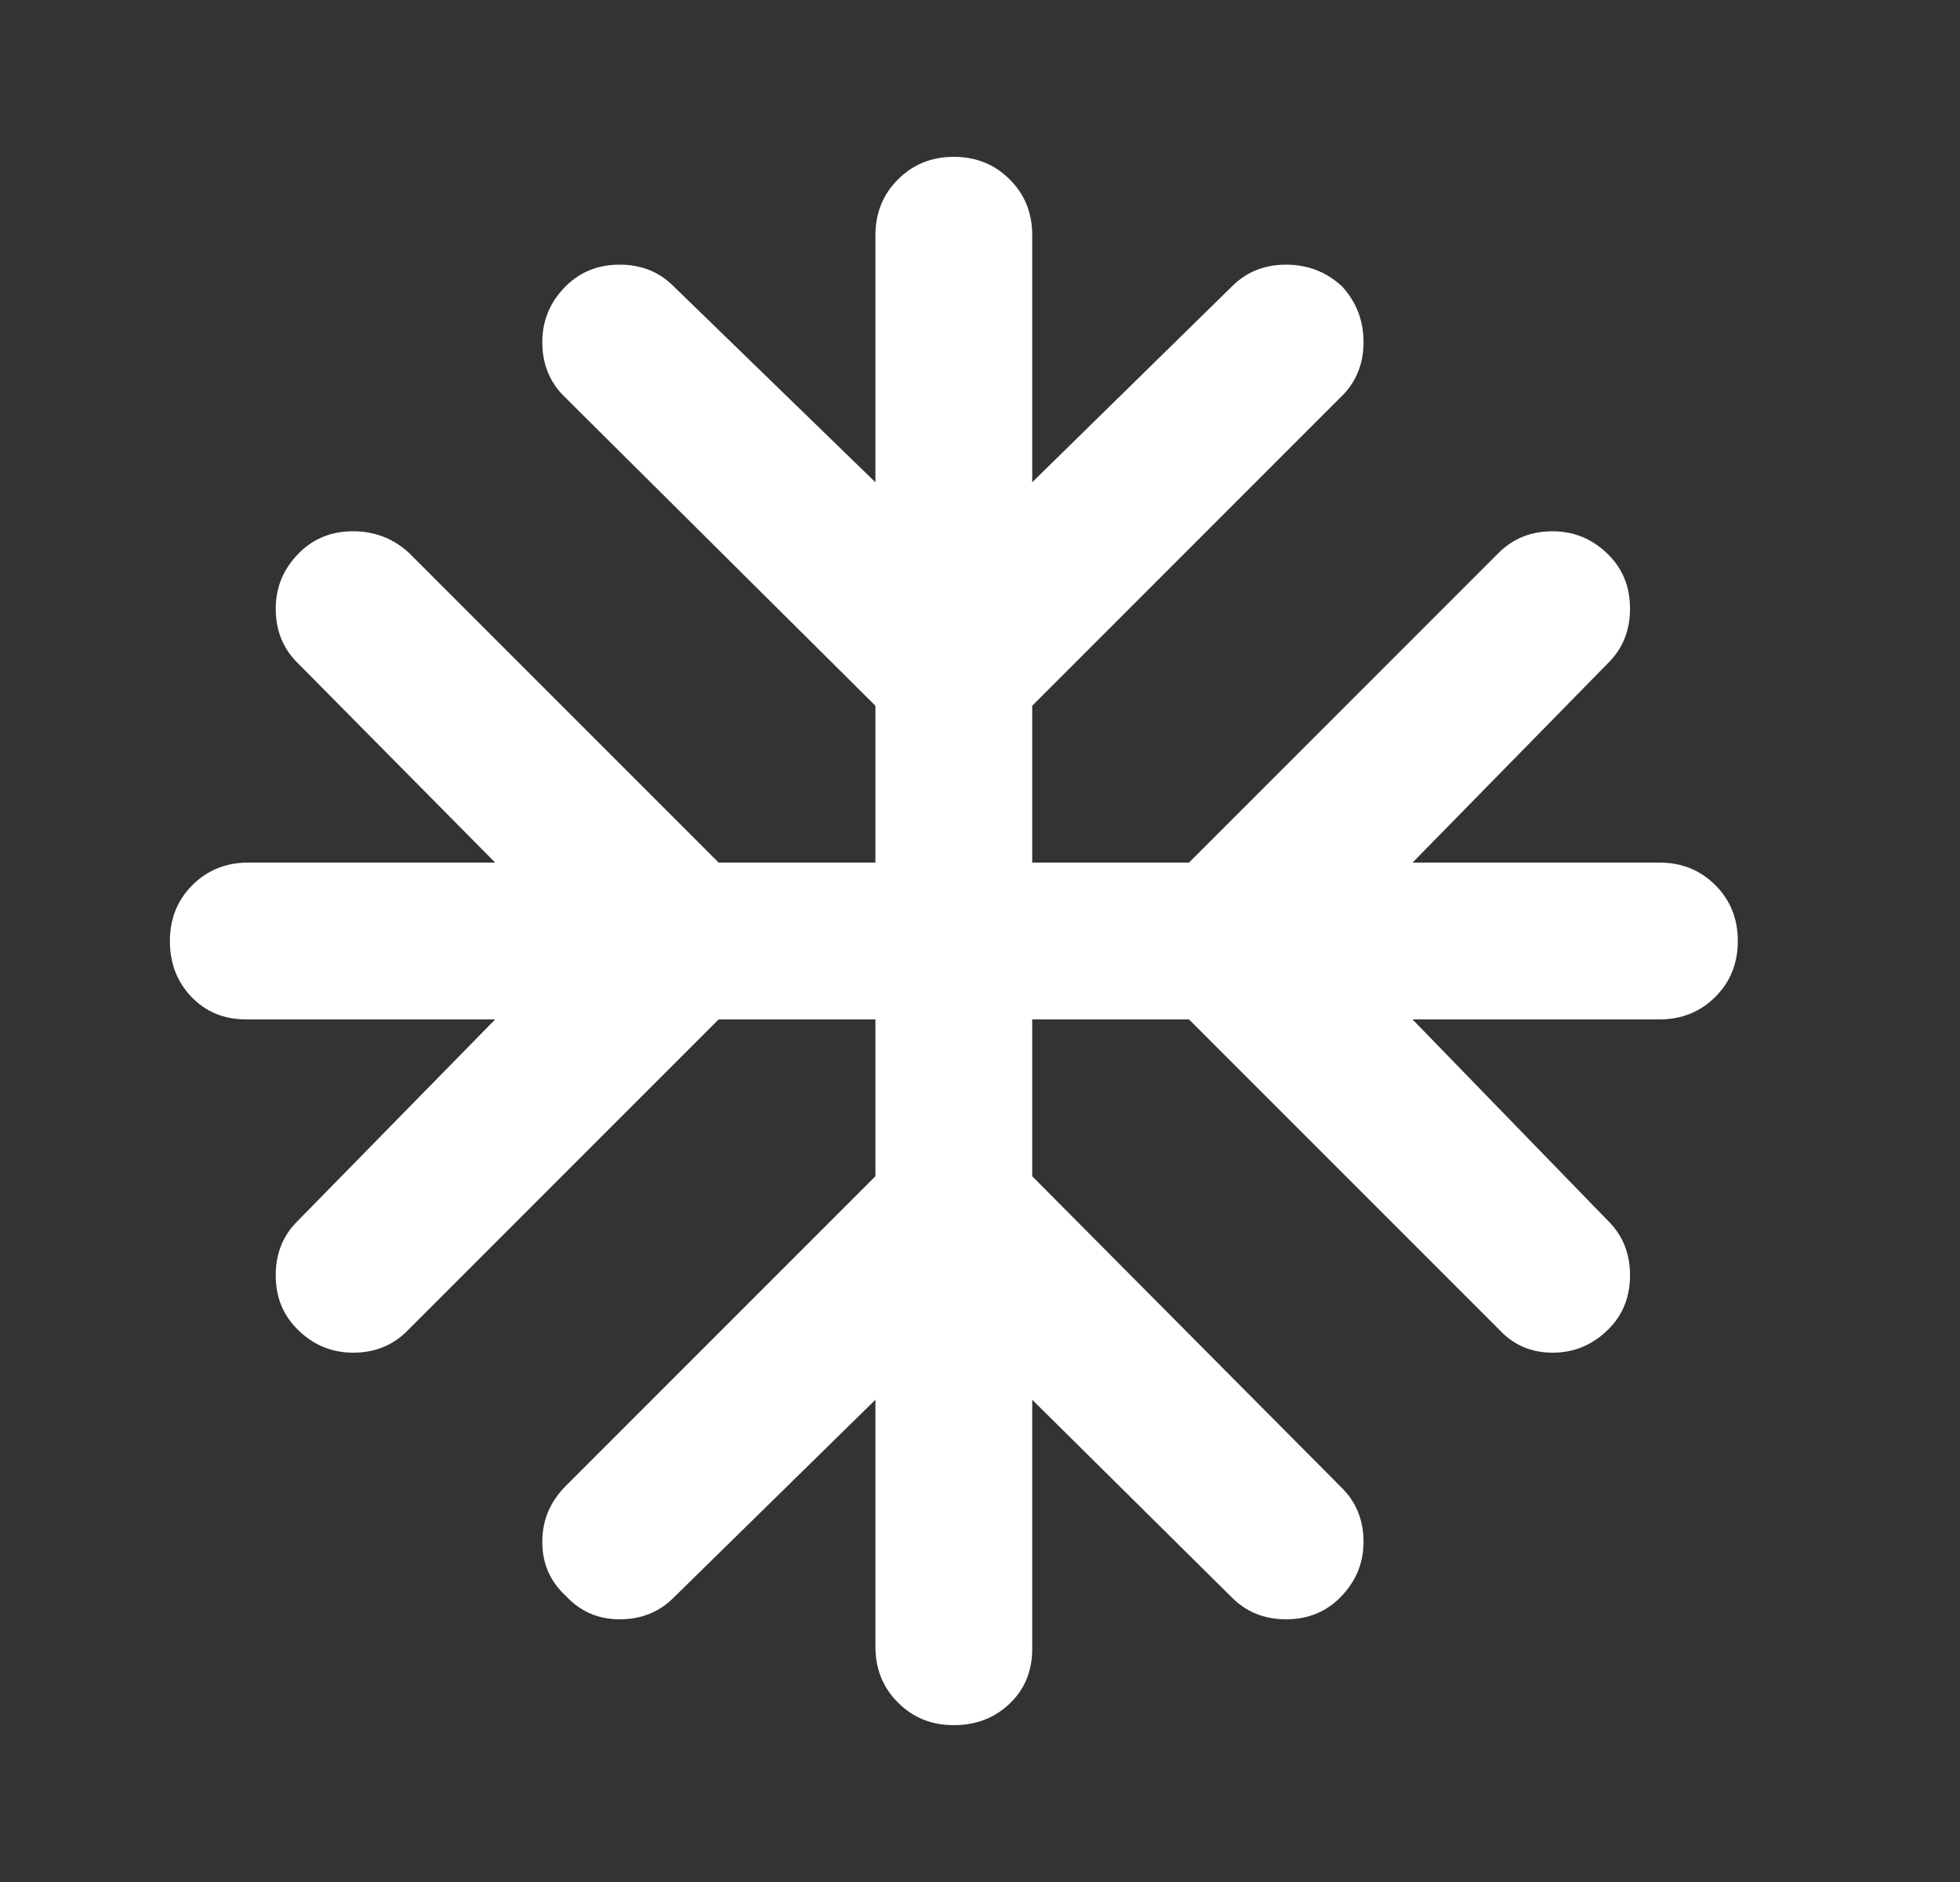 <svg width="25" height="24" viewBox="0 0 25 24" fill="none" xmlns="http://www.w3.org/2000/svg">
<rect x="0" y="0" width="25" height="24" fill="#333333" stroke="none"/>
<path d="M11.166 17.85L8.591 20.375C8.408 20.558 8.179 20.65 7.904 20.65C7.629 20.65 7.4 20.55 7.216 20.35C7.016 20.167 6.917 19.938 6.917 19.663C6.917 19.387 7.016 19.15 7.216 18.95L11.166 15V13H9.166L5.191 16.975C5.008 17.158 4.779 17.25 4.504 17.25C4.229 17.25 3.991 17.15 3.792 16.95C3.608 16.767 3.517 16.538 3.517 16.262C3.517 15.988 3.608 15.758 3.792 15.575L6.316 13H3.142C2.858 13 2.625 12.904 2.442 12.713C2.258 12.521 2.167 12.283 2.167 12C2.167 11.717 2.262 11.479 2.454 11.287C2.646 11.096 2.883 11 3.167 11H6.316L3.792 8.45C3.608 8.267 3.517 8.037 3.517 7.763C3.517 7.487 3.616 7.25 3.817 7.05C4 6.867 4.229 6.775 4.504 6.775C4.779 6.775 5.016 6.867 5.216 7.05L9.166 11H11.166V9L7.191 5.05C7.008 4.867 6.917 4.638 6.917 4.362C6.917 4.088 7.016 3.85 7.216 3.65C7.4 3.467 7.629 3.375 7.904 3.375C8.179 3.375 8.408 3.467 8.591 3.65L11.166 6.15V3C11.166 2.717 11.262 2.479 11.454 2.288C11.646 2.096 11.883 2 12.166 2C12.45 2 12.687 2.096 12.879 2.288C13.071 2.479 13.166 2.717 13.166 3V6.15L15.716 3.65C15.9 3.467 16.129 3.375 16.404 3.375C16.679 3.375 16.916 3.467 17.116 3.65C17.3 3.85 17.392 4.088 17.392 4.362C17.392 4.638 17.3 4.867 17.116 5.05L13.166 9V11H15.166L19.116 7.05C19.3 6.867 19.529 6.775 19.804 6.775C20.079 6.775 20.317 6.875 20.517 7.075C20.7 7.258 20.791 7.487 20.791 7.763C20.791 8.037 20.7 8.267 20.517 8.45L18.017 11H21.166C21.45 11 21.687 11.096 21.879 11.287C22.071 11.479 22.166 11.717 22.166 12C22.166 12.283 22.071 12.521 21.879 12.713C21.687 12.904 21.45 13 21.166 13H18.017L20.517 15.575C20.7 15.758 20.791 15.988 20.791 16.262C20.791 16.538 20.7 16.767 20.517 16.95C20.317 17.15 20.079 17.25 19.804 17.25C19.529 17.25 19.3 17.15 19.116 16.95L15.166 13H13.166V15L17.116 18.975C17.3 19.158 17.392 19.387 17.392 19.663C17.392 19.938 17.291 20.175 17.091 20.375C16.908 20.558 16.679 20.65 16.404 20.65C16.129 20.65 15.9 20.558 15.716 20.375L13.166 17.85V21.025C13.166 21.308 13.071 21.542 12.879 21.725C12.687 21.908 12.45 22 12.166 22C11.883 22 11.646 21.904 11.454 21.712C11.262 21.521 11.166 21.283 11.166 21V17.85Z" fill="white"/>
</svg>
